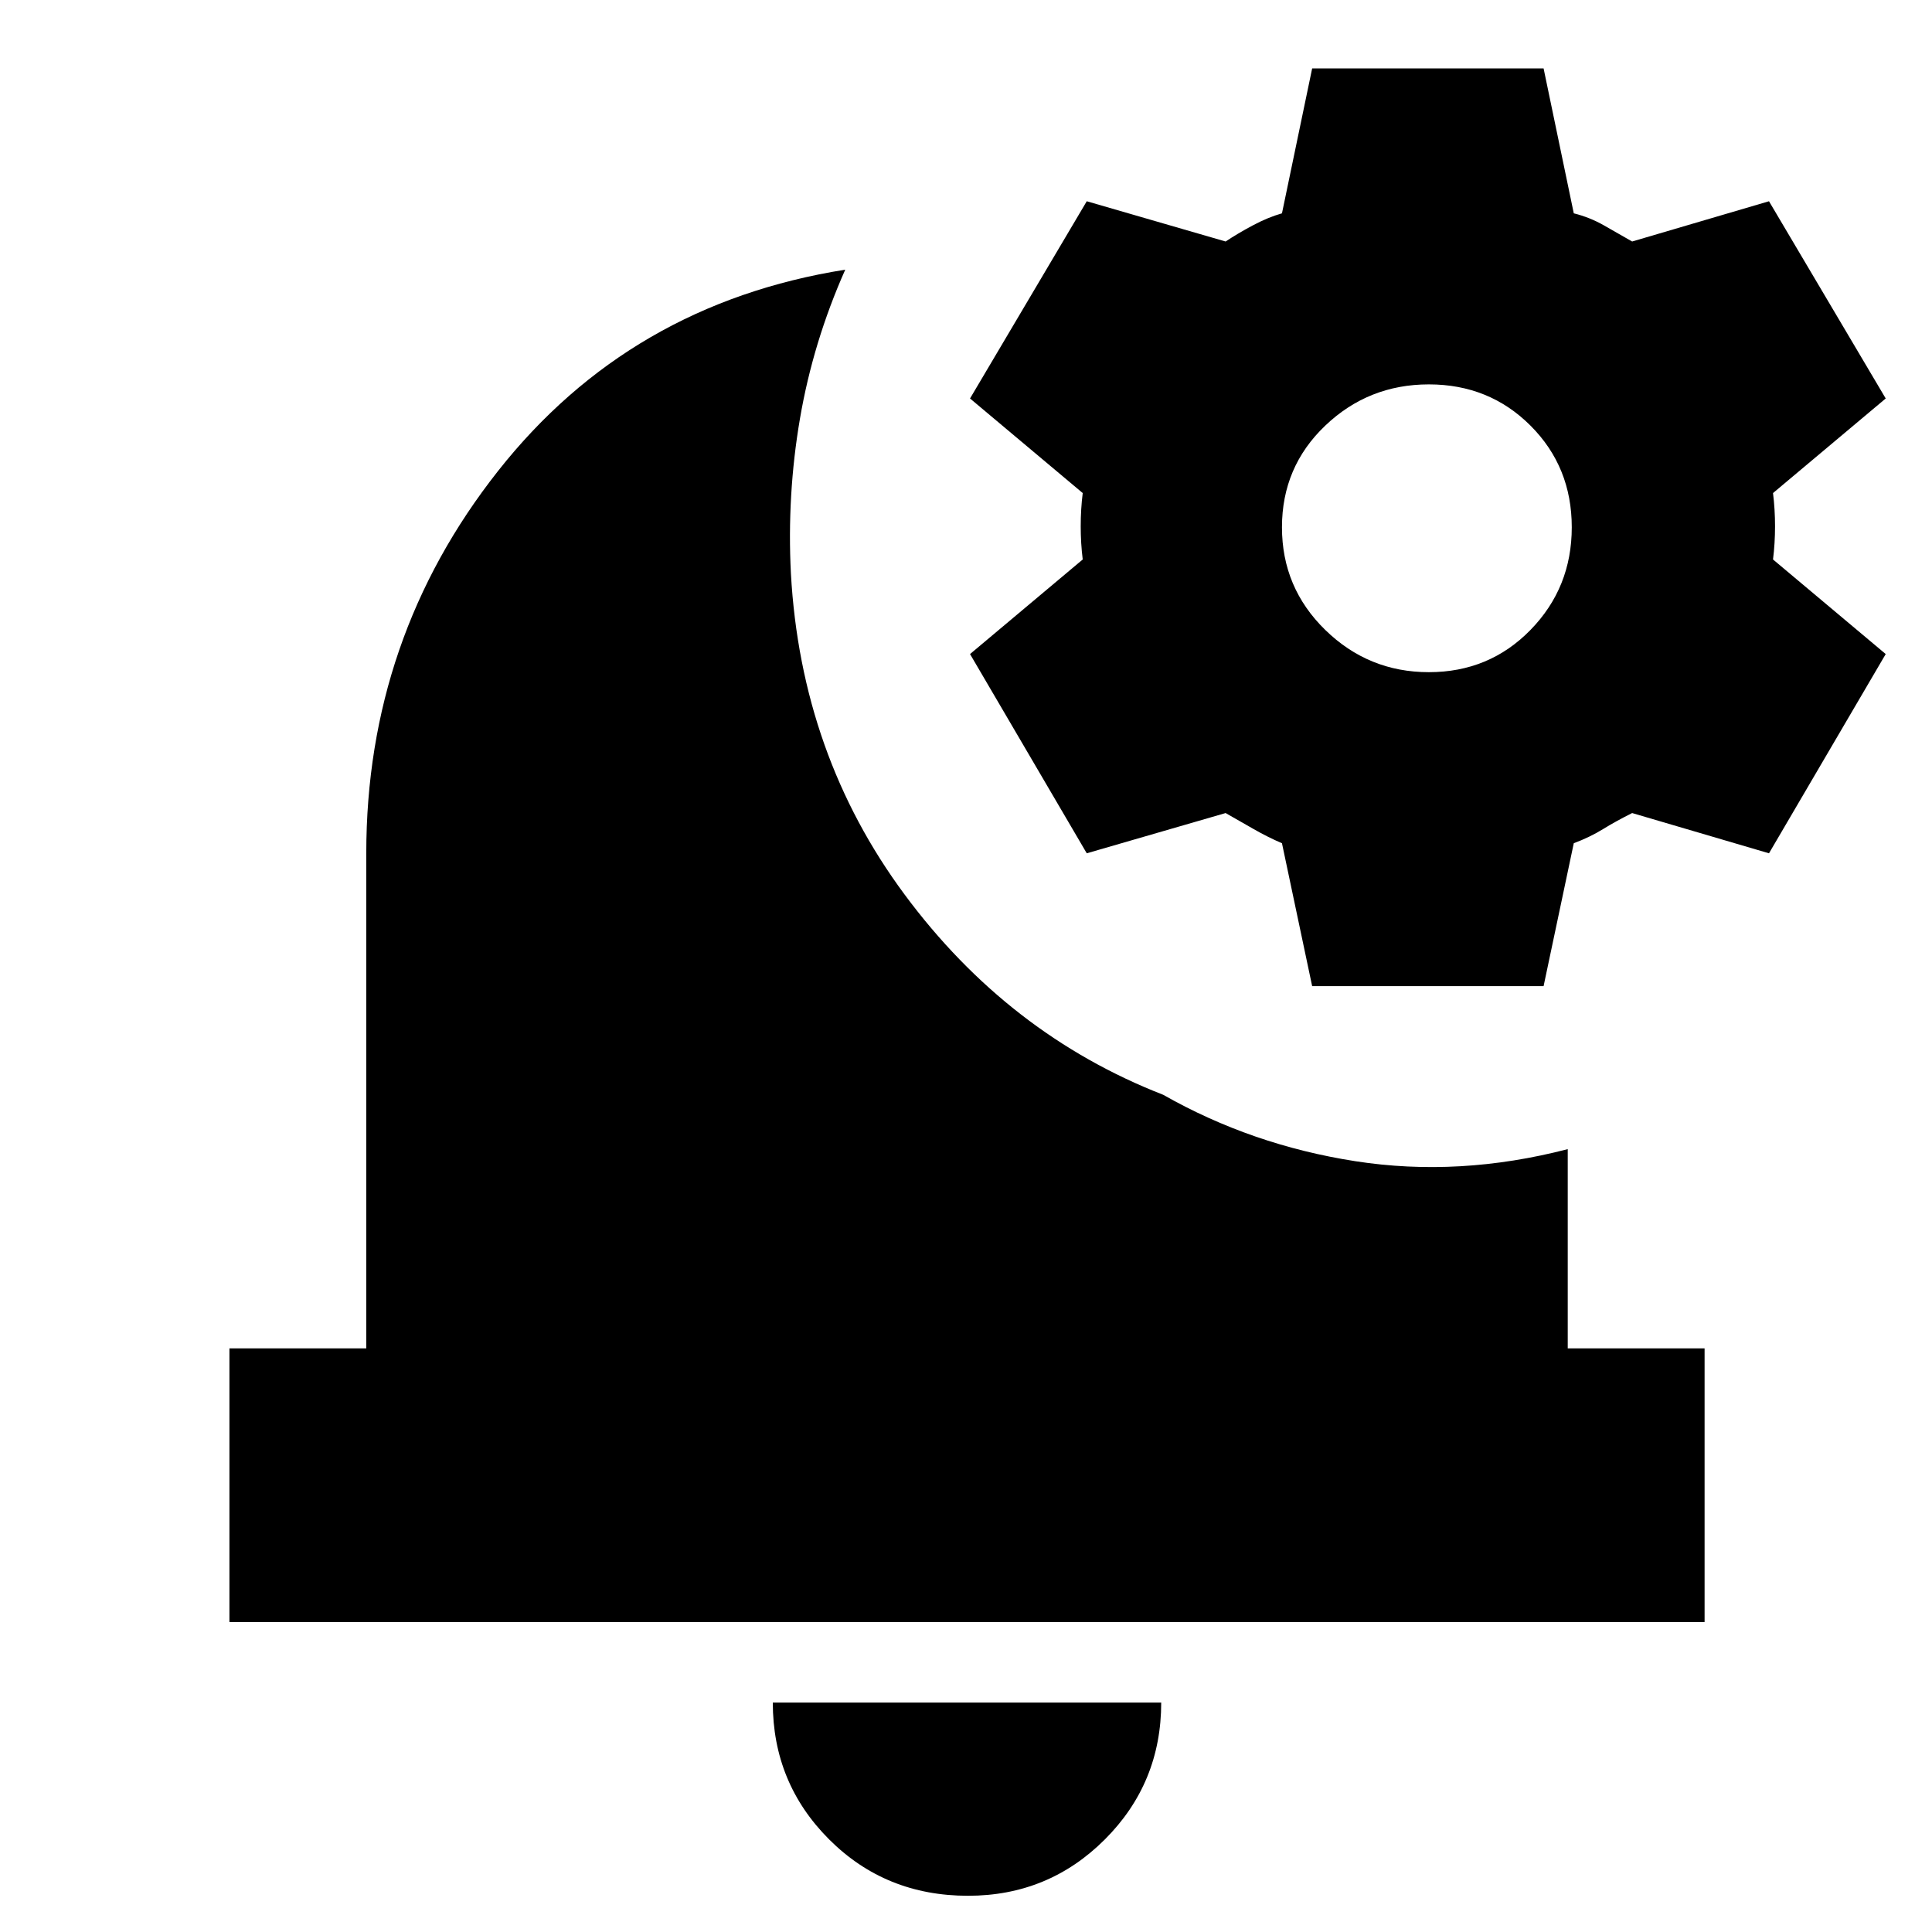 <svg xmlns="http://www.w3.org/2000/svg" height="24" viewBox="0 -960 960 960" width="24"><path d="M481-18q-41 0-69-28t-28-68h193q0 40-28 68t-68 28ZM114-154v-136h68v-246q0-107 65.5-190T420-826q-16 36-22.5 74t-4.5 77q5 90 56.5 159.5T578-416q44 25 95.5 33t105.5-6v99h68v136H114Zm538-316-15-71q-7-3-14-7l-14-8-69 20-58-99 56-47q-1-8-1-16.5t1-16.5l-56-47 58-98 69 20q6-4 13.5-8t14.5-6l15-72h115l15 72q8 2 15 6l14 8 68-20 58 98-56 47q1 8 1 16.5t-1 16.5l56 47-58 99-68-20q-8 4-14.5 8t-14.5 7l-15 71H652Zm58-156q30 0 50.5-21t20.5-51q0-30-20.5-50.5T710-769q-30 0-51.5 20.5T637-698q0 30 21.5 51t51.5 21Z"/></svg>